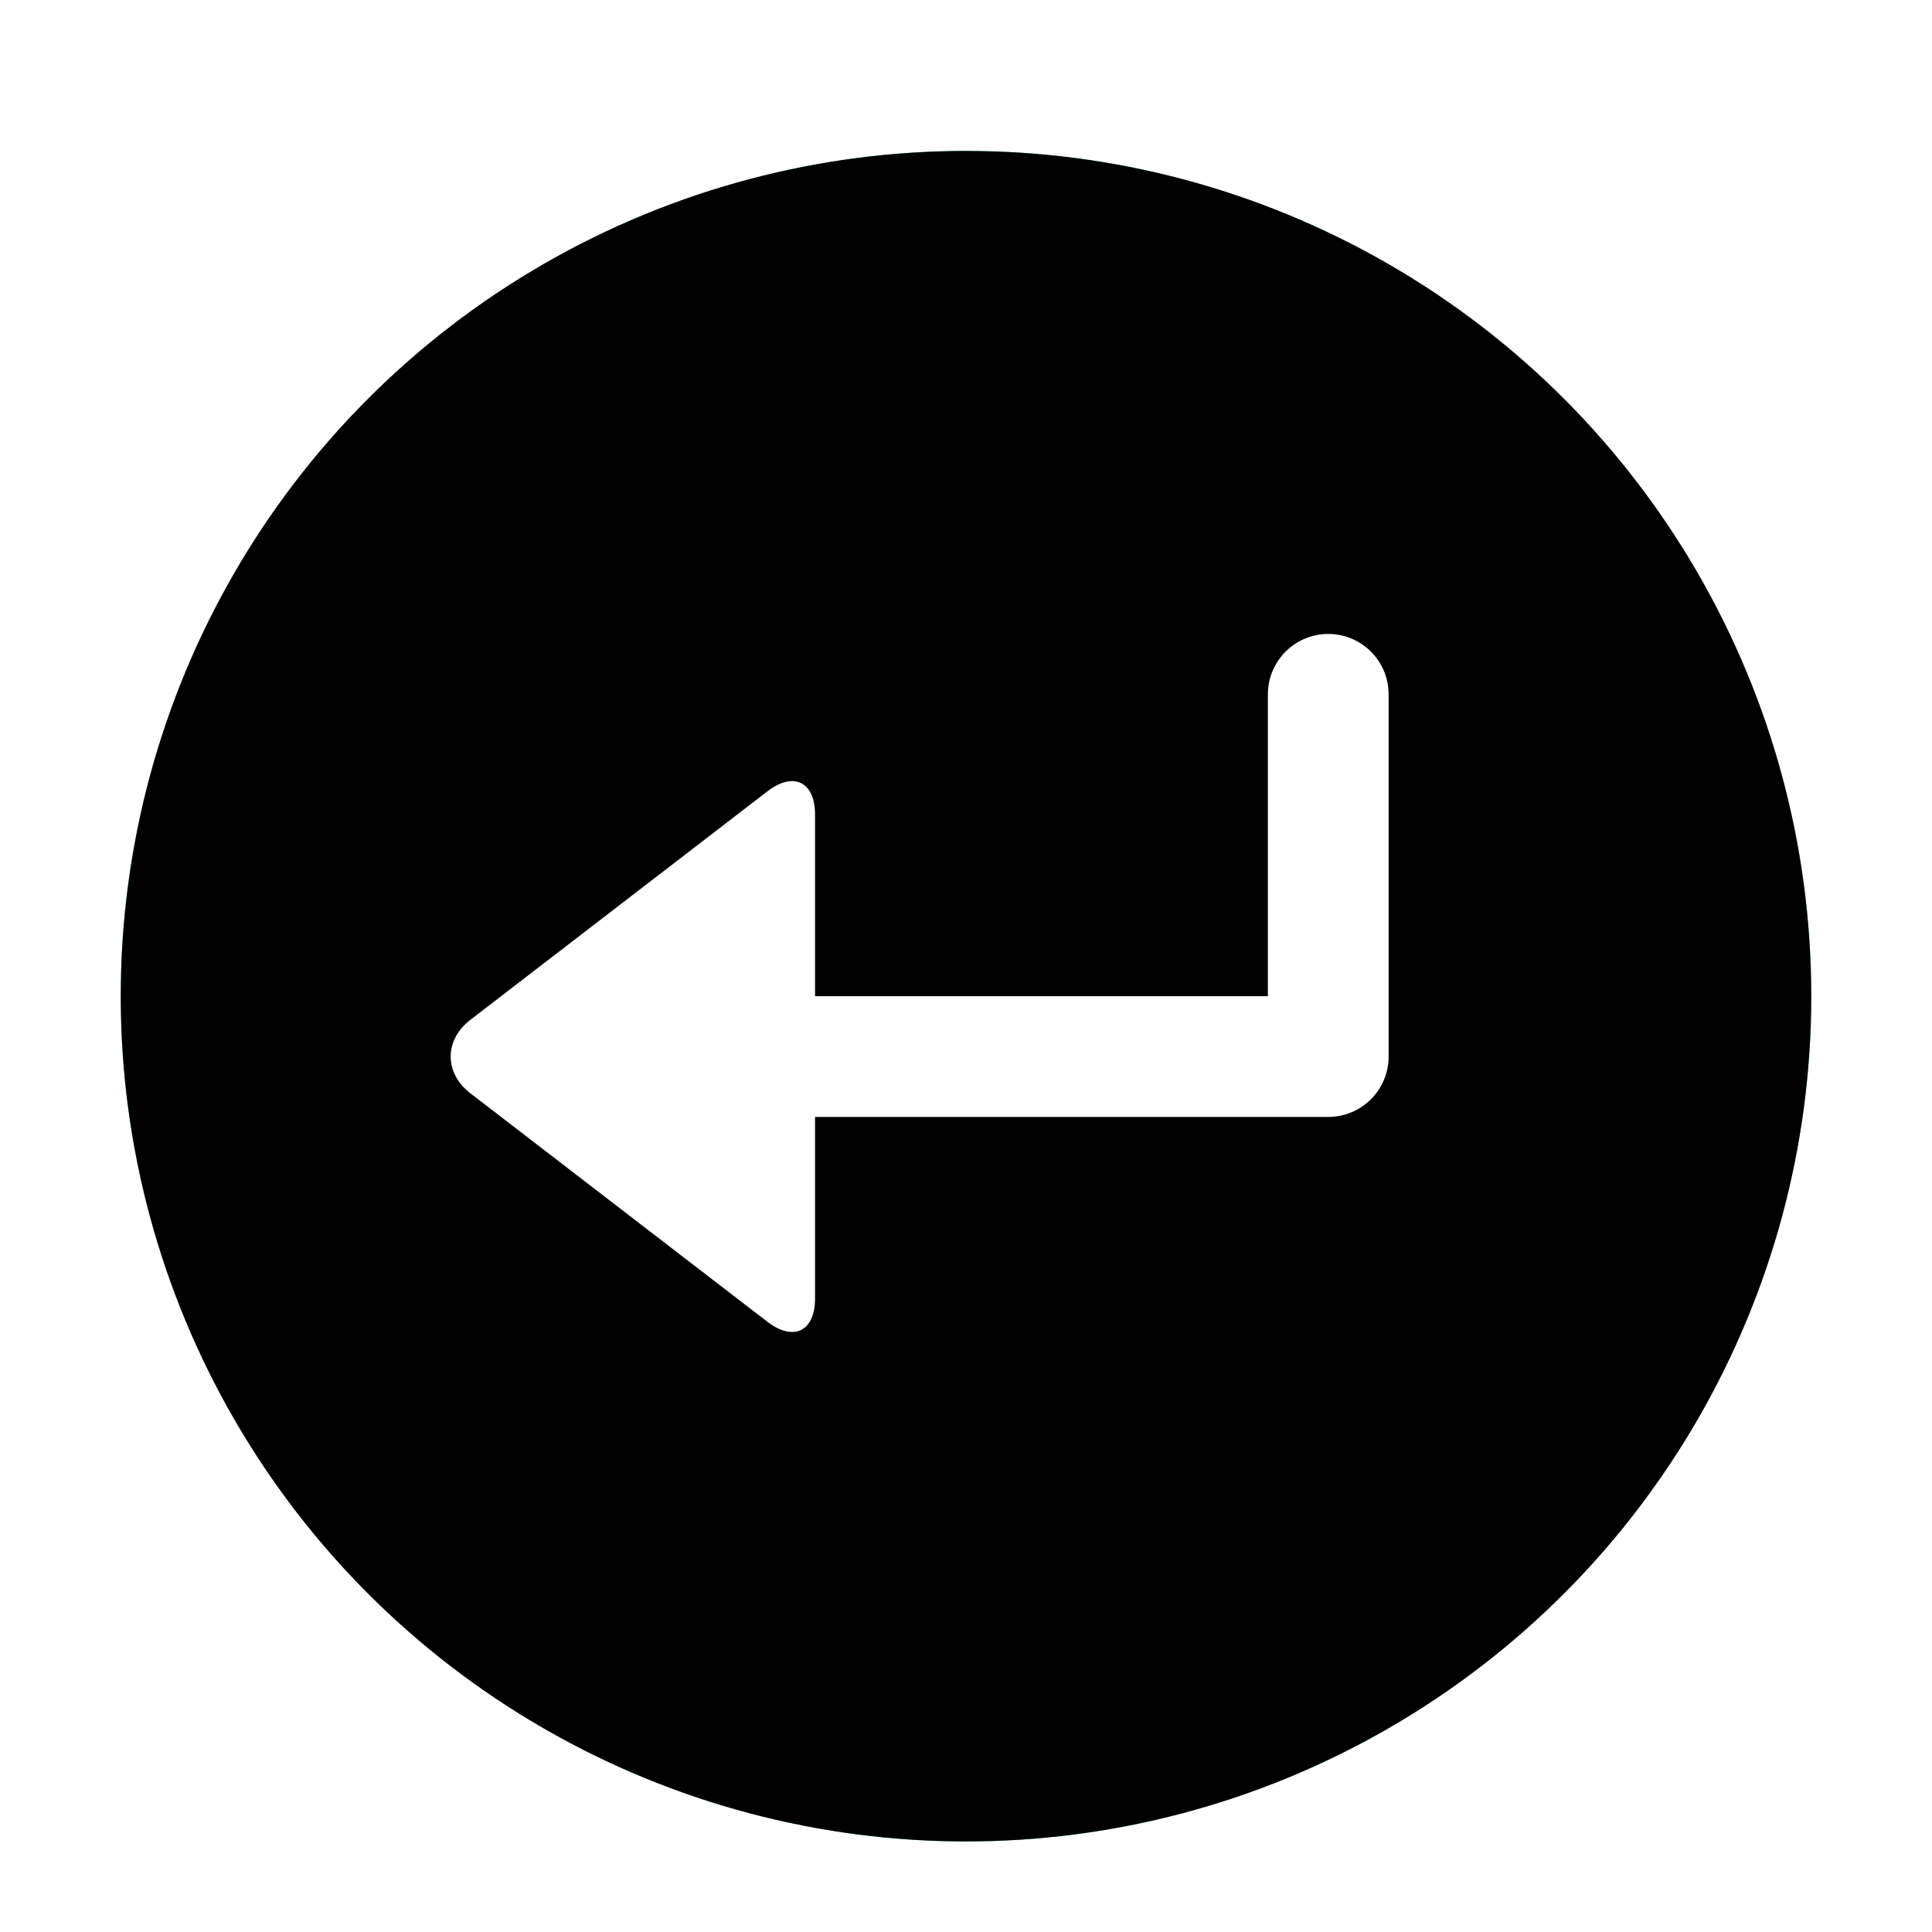<svg xmlns="http://www.w3.org/2000/svg" xmlns:xlink="http://www.w3.org/1999/xlink" width="64" height="64" viewBox="0 0 64 64">
  <defs>
    <filter id="dialog-apply-a" width="137.5%" height="137.5%" x="-18.8%" y="-18.8%" filterUnits="objectBoundingBox">
      <feOffset dy="1" in="SourceAlpha" result="shadowOffsetOuter1"/>
      <feGaussianBlur in="shadowOffsetOuter1" result="shadowBlurOuter1" stdDeviation="2"/>
      <feColorMatrix in="shadowBlurOuter1" result="shadowMatrixOuter1" values="0 0 0 0 0   0 0 0 0 0   0 0 0 0 0  0 0 0 0.199 0"/>
      <feMerge>
        <feMergeNode in="shadowMatrixOuter1"/>
        <feMergeNode in="SourceGraphic"/>
      </feMerge>
    </filter>
    <circle id="dialog-apply-b" cx="28" cy="28" r="28"/>
    <filter id="dialog-apply-c" width="117.9%" height="117.9%" x="-8.9%" y="-8.9%" filterUnits="objectBoundingBox">
      <feGaussianBlur in="SourceAlpha" result="shadowBlurInner1" stdDeviation="5"/>
      <feOffset in="shadowBlurInner1" result="shadowOffsetInner1"/>
      <feComposite in="shadowOffsetInner1" in2="SourceAlpha" k2="-1" k3="1" operator="arithmetic" result="shadowInnerInner1"/>
      <feColorMatrix in="shadowInnerInner1" values="0 0 0 0 0.348   0 0 0 0 1   0 0 0 0 0.935  0 0 0 1 0"/>
    </filter>
  </defs>
  <g fill="none" fill-rule="evenodd" filter="url(#dialog-apply-a)" transform="translate(4 4)">
    <g fill-rule="nonzero">
      <use fill="#59D2C6" xlink:href="#dialog-apply-b"/>
      <use fill="#000" filter="url(#dialog-apply-c)" xlink:href="#dialog-apply-b"/>
    </g>
    <polyline stroke="#FFF" stroke-linecap="round" stroke-linejoin="round" stroke-width="4" points="40 18 40 30 23 30"/>
    <path fill="#FFF" fill-rule="nonzero" d="M11.581,31.216 C10.708,30.545 10.717,29.448 11.581,28.784 L21.419,21.216 C22.292,20.545 23,20.898 23,21.991 L23,38.009 C23,39.109 22.283,39.448 21.419,38.784 L11.581,31.216 Z"/>
  </g>
</svg>
